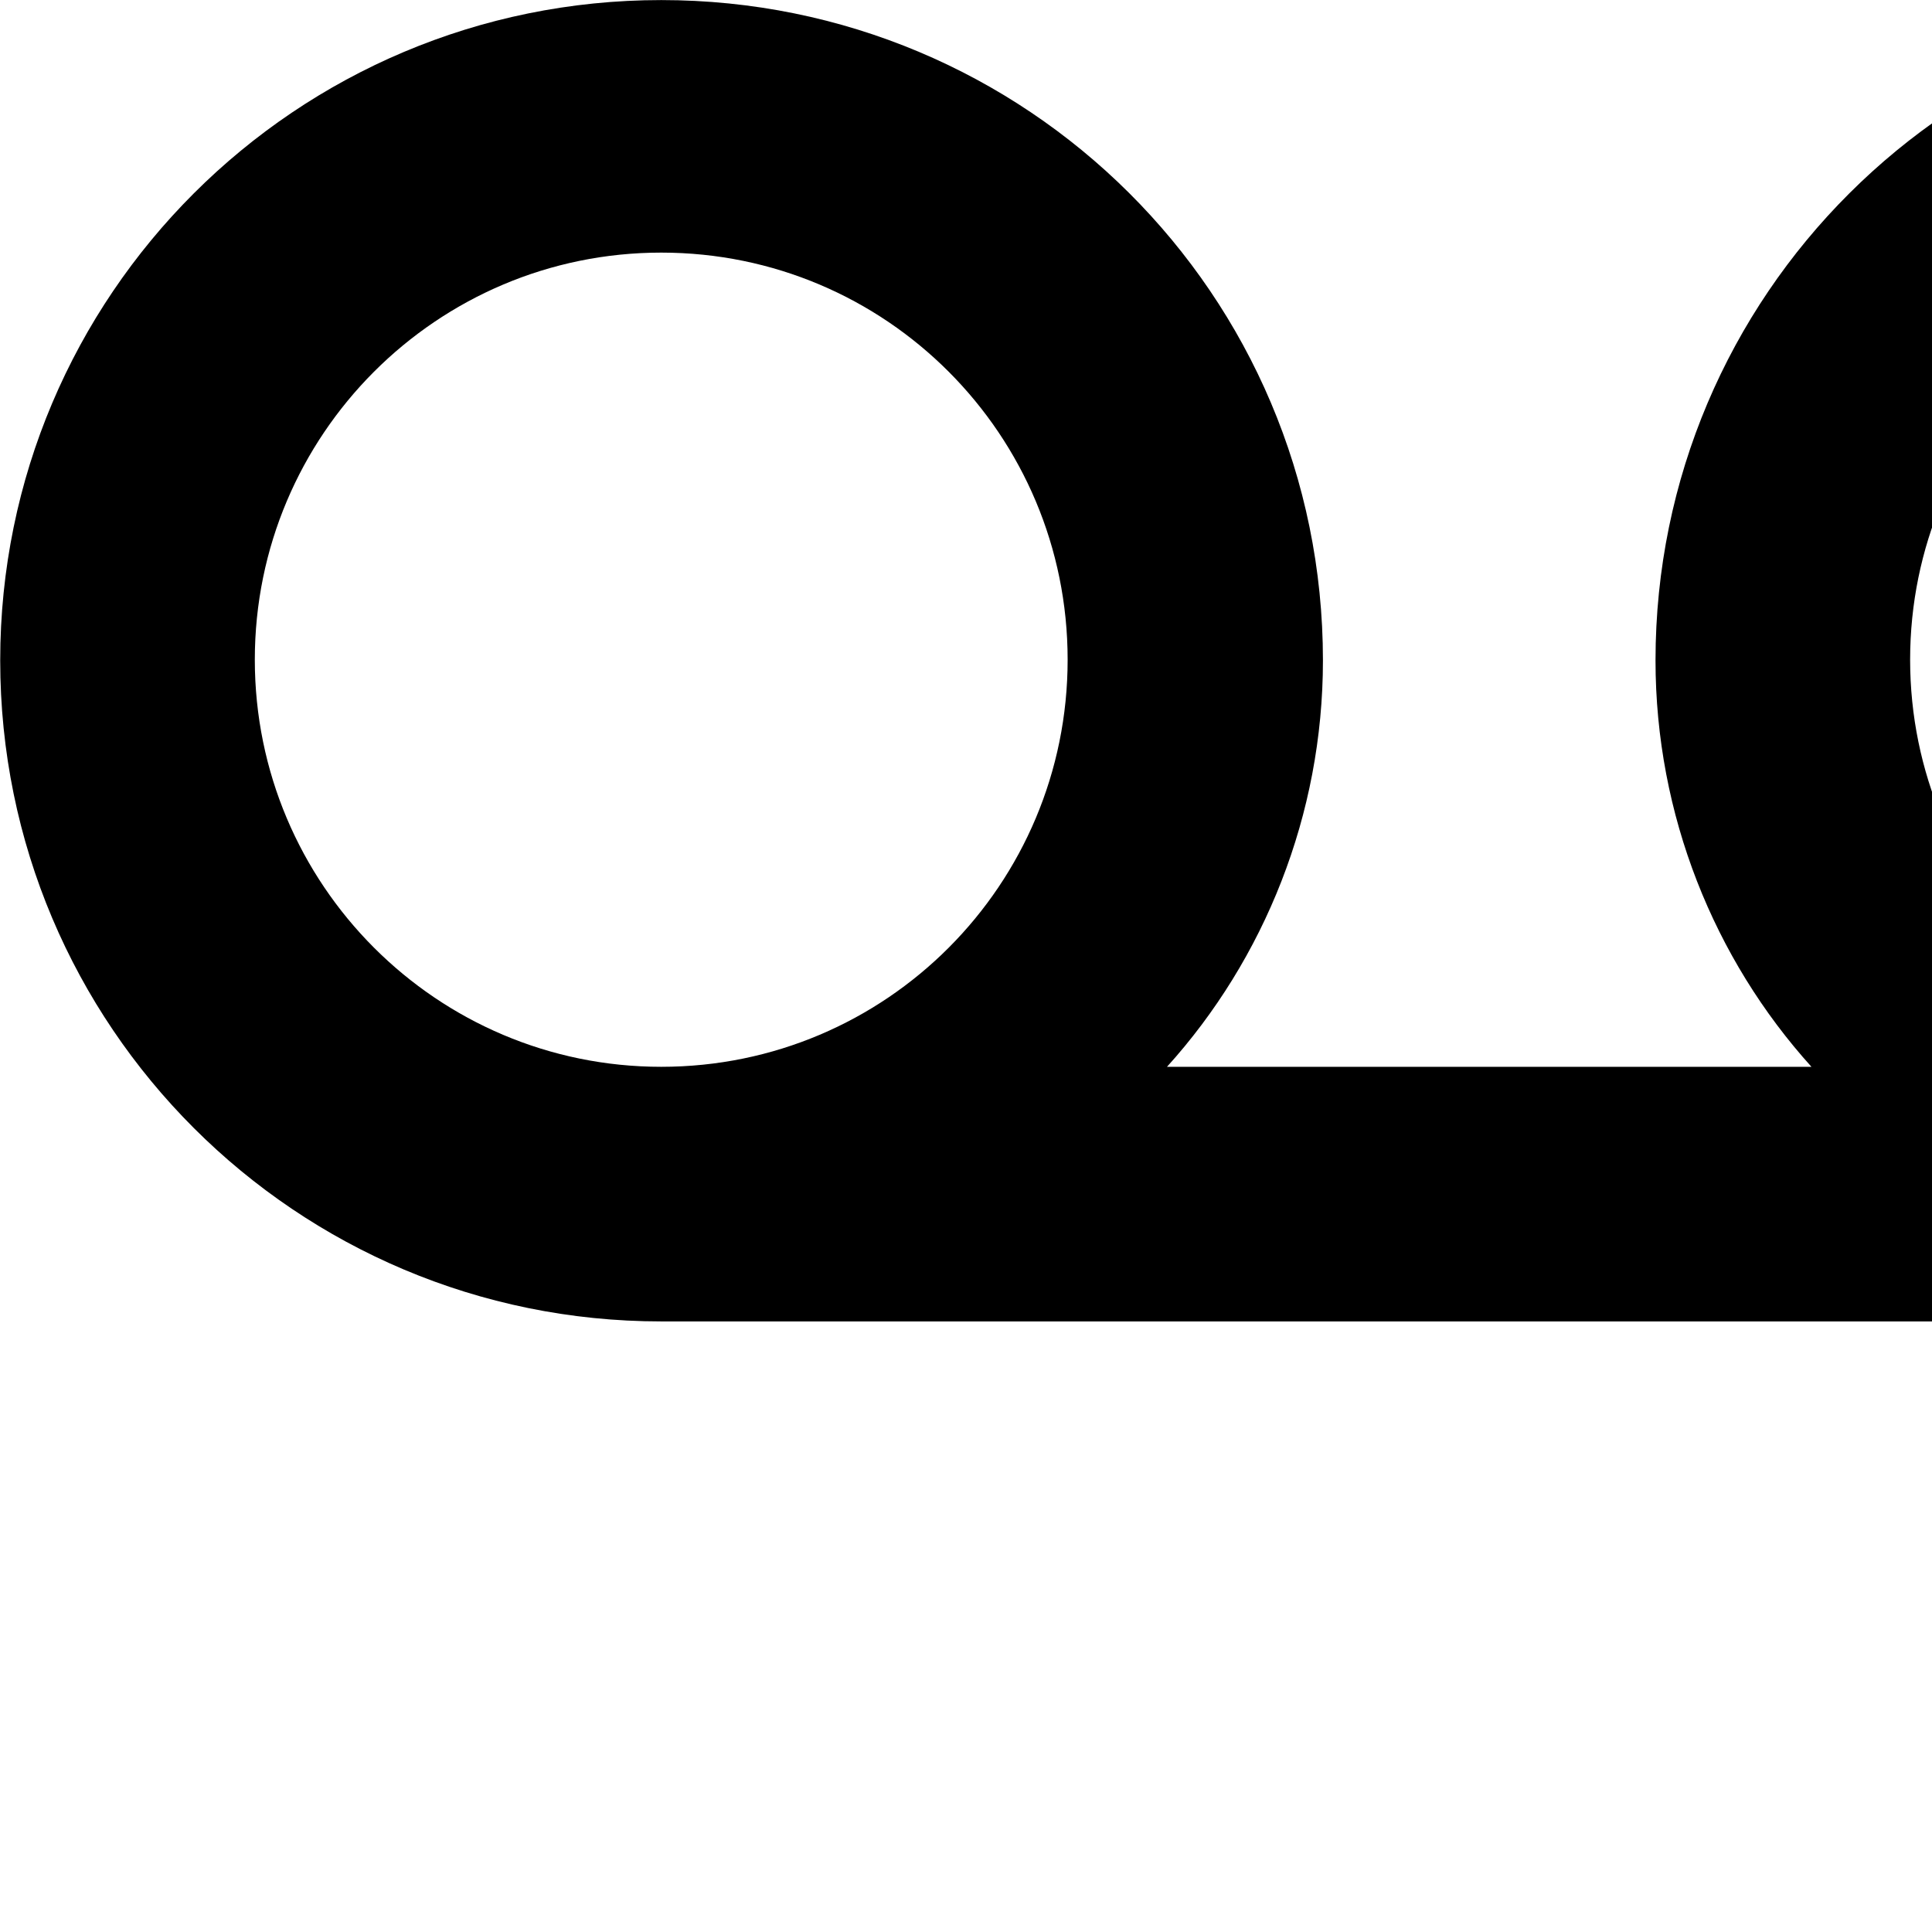 <svg xmlns="http://www.w3.org/2000/svg" viewBox="0 0 28 28" width="28" height="28">
  <path d="M0.003 9.571C0.003 14.871 4.293 19.151 9.583 19.151H33.593C38.873 19.151 43.163 14.861 43.163 9.571C43.163 4.261 38.873 0.001 33.593 0.001C28.283 0.001 23.993 4.281 23.993 9.571C23.993 11.811 24.843 13.901 26.253 15.461H16.913C18.323 13.901 19.173 11.811 19.173 9.571C19.173 4.261 14.873 0.001 9.583 0.001C4.293 0.001 0.003 4.281 0.003 9.571ZM3.693 9.561C3.693 6.301 6.333 3.661 9.583 3.661C12.843 3.661 15.473 6.301 15.473 9.561C15.473 12.821 12.843 15.461 9.583 15.461C6.333 15.461 3.693 12.821 3.693 9.561ZM27.683 9.561C27.683 6.301 30.323 3.661 33.583 3.661C36.833 3.661 39.473 6.301 39.473 9.561C39.473 12.821 36.833 15.461 33.583 15.461C30.323 15.461 27.683 12.821 27.683 9.561Z" />
</svg>